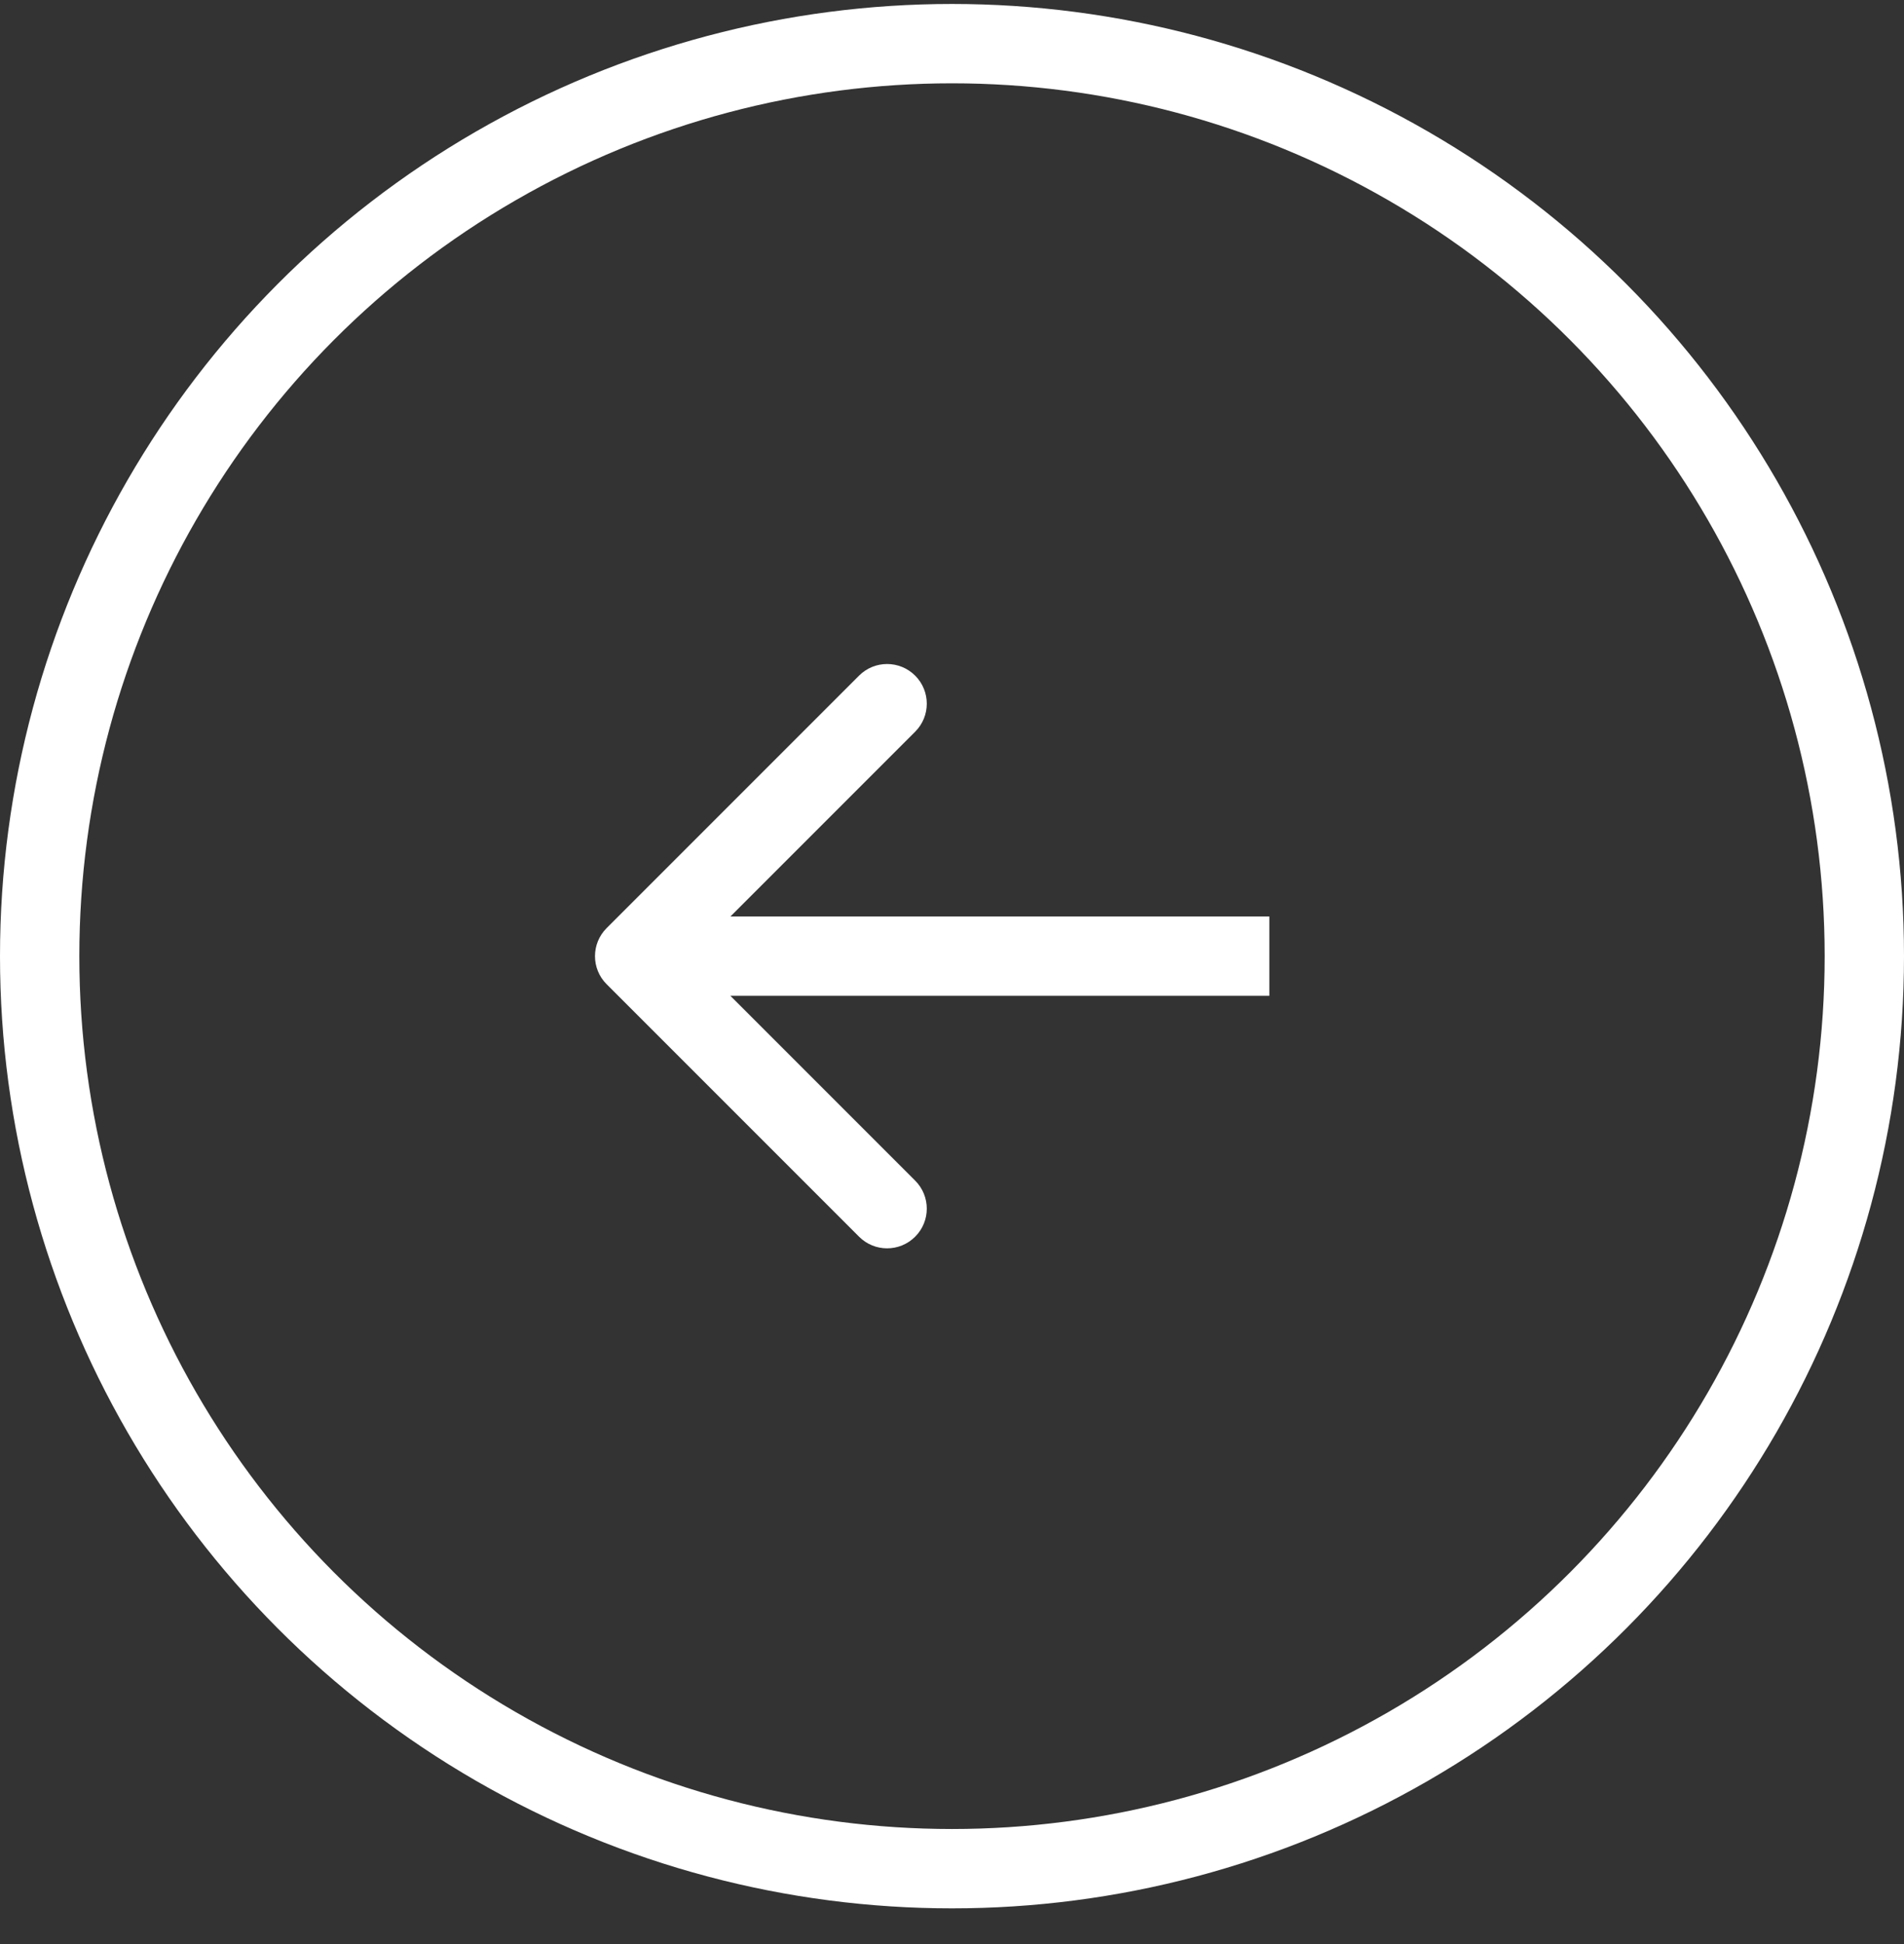<svg width="48" height="49" viewBox="0 0 48 49" fill="none" xmlns="http://www.w3.org/2000/svg">
<rect x="0" y="0" width="48" height="49" fill="#333333" stroke="none"/>
<g opacity="1.0">
<circle cx="24" cy="24" r="23" transform="matrix(-1 0 0 1 48 0.1)" stroke="white" stroke-width="2"/>
<path d="M15.293 24.807C14.902 24.417 14.902 23.784 15.293 23.393L21.657 17.029C22.047 16.639 22.68 16.639 23.071 17.029C23.462 17.42 23.462 18.053 23.071 18.443L17.414 24.1L23.071 29.757C23.462 30.148 23.462 30.781 23.071 31.171C22.68 31.562 22.047 31.562 21.657 31.171L15.293 24.807ZM32 25.1H16V23.1H32V25.1Z" fill="white"/>
</g>
</svg>
